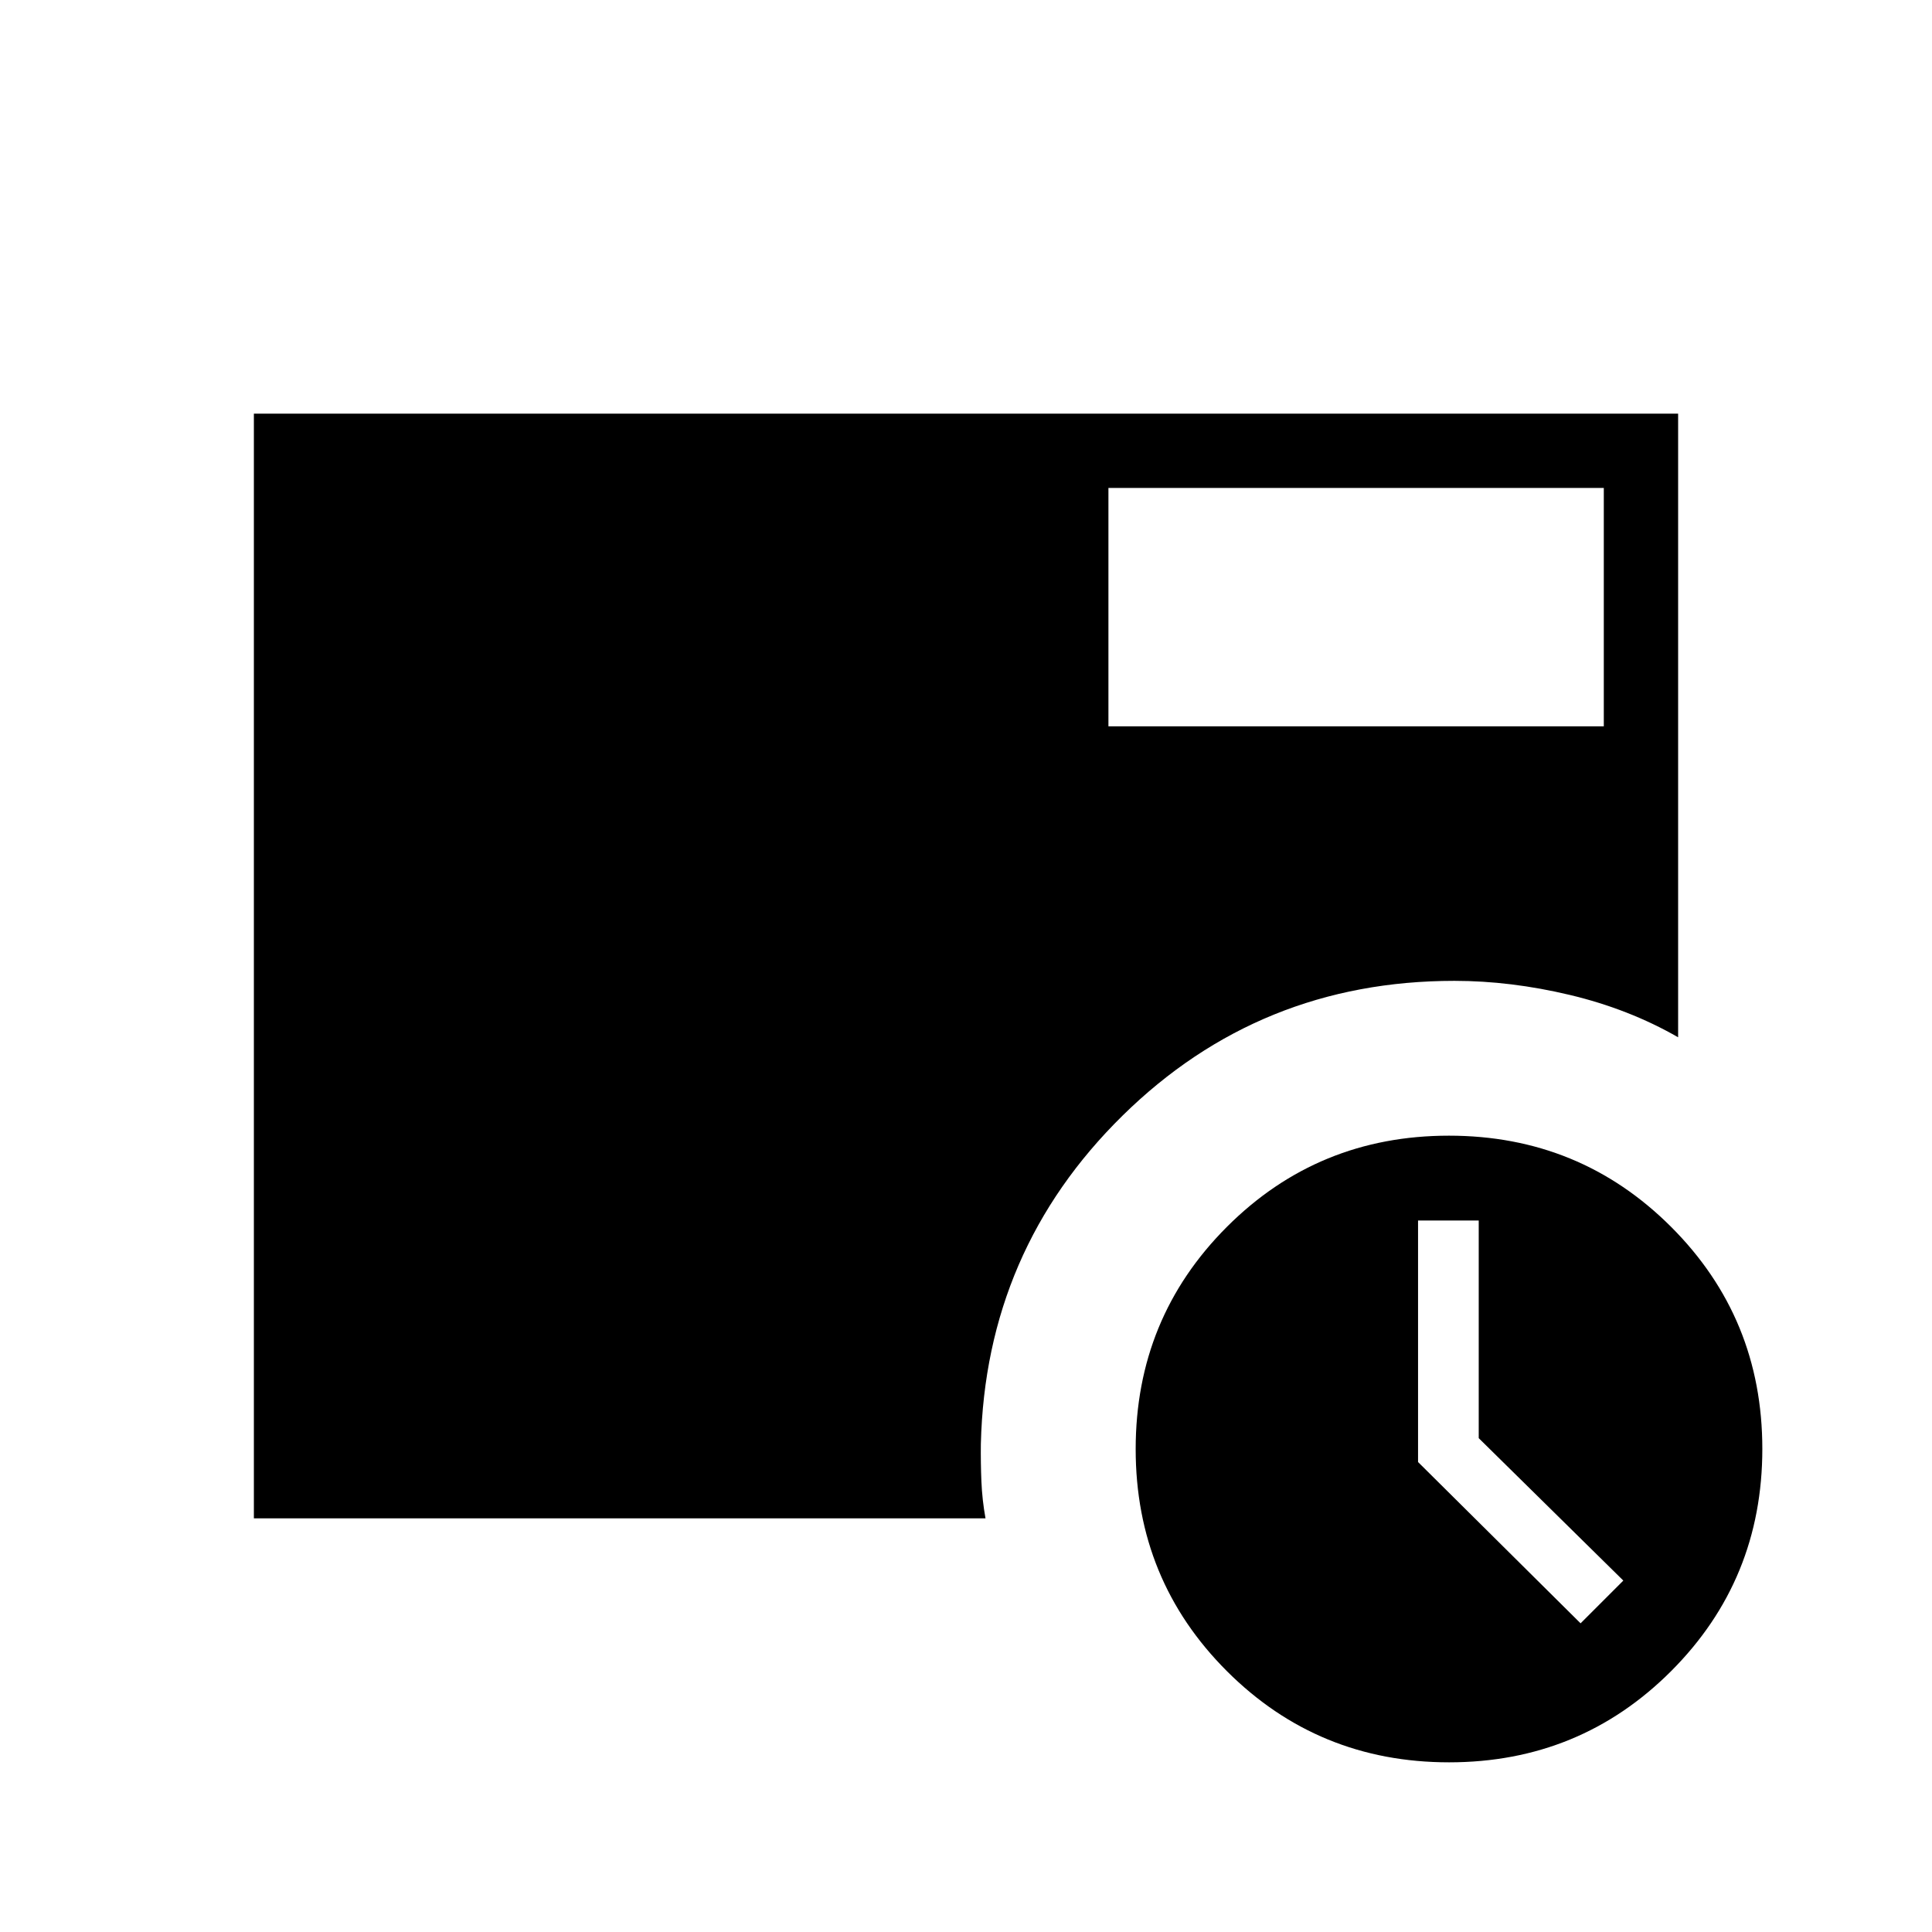 <svg xmlns="http://www.w3.org/2000/svg" height="24" viewBox="0 -960 960 960" width="24"><path d="m785.38-153.38 21.24-21.24-71.85-70.77v-108.15h-30.15v120.01l80.76 80.15Zm-234.61-445.7h246.15v-118.46H550.77v118.46ZM720.04-84.31q-65.04 0-110.39-45.3-45.34-45.31-45.34-110.35 0-65.04 45.3-110.39 45.31-45.34 110.35-45.34 65.04 0 110.39 45.3 45.34 45.31 45.34 110.35 0 65.04-45.3 110.39-45.31 45.34-110.35 45.34ZM126.15-205.54v-548.92h707.7v309.88q-24.43-14.04-53.81-21.04-29.39-7-57.35-7-96.81 0-164.93 67-68.11 67-70.38 163.16-.11 9.29.27 18.53.39 9.24 2.04 18.39H126.15Z"/></svg>